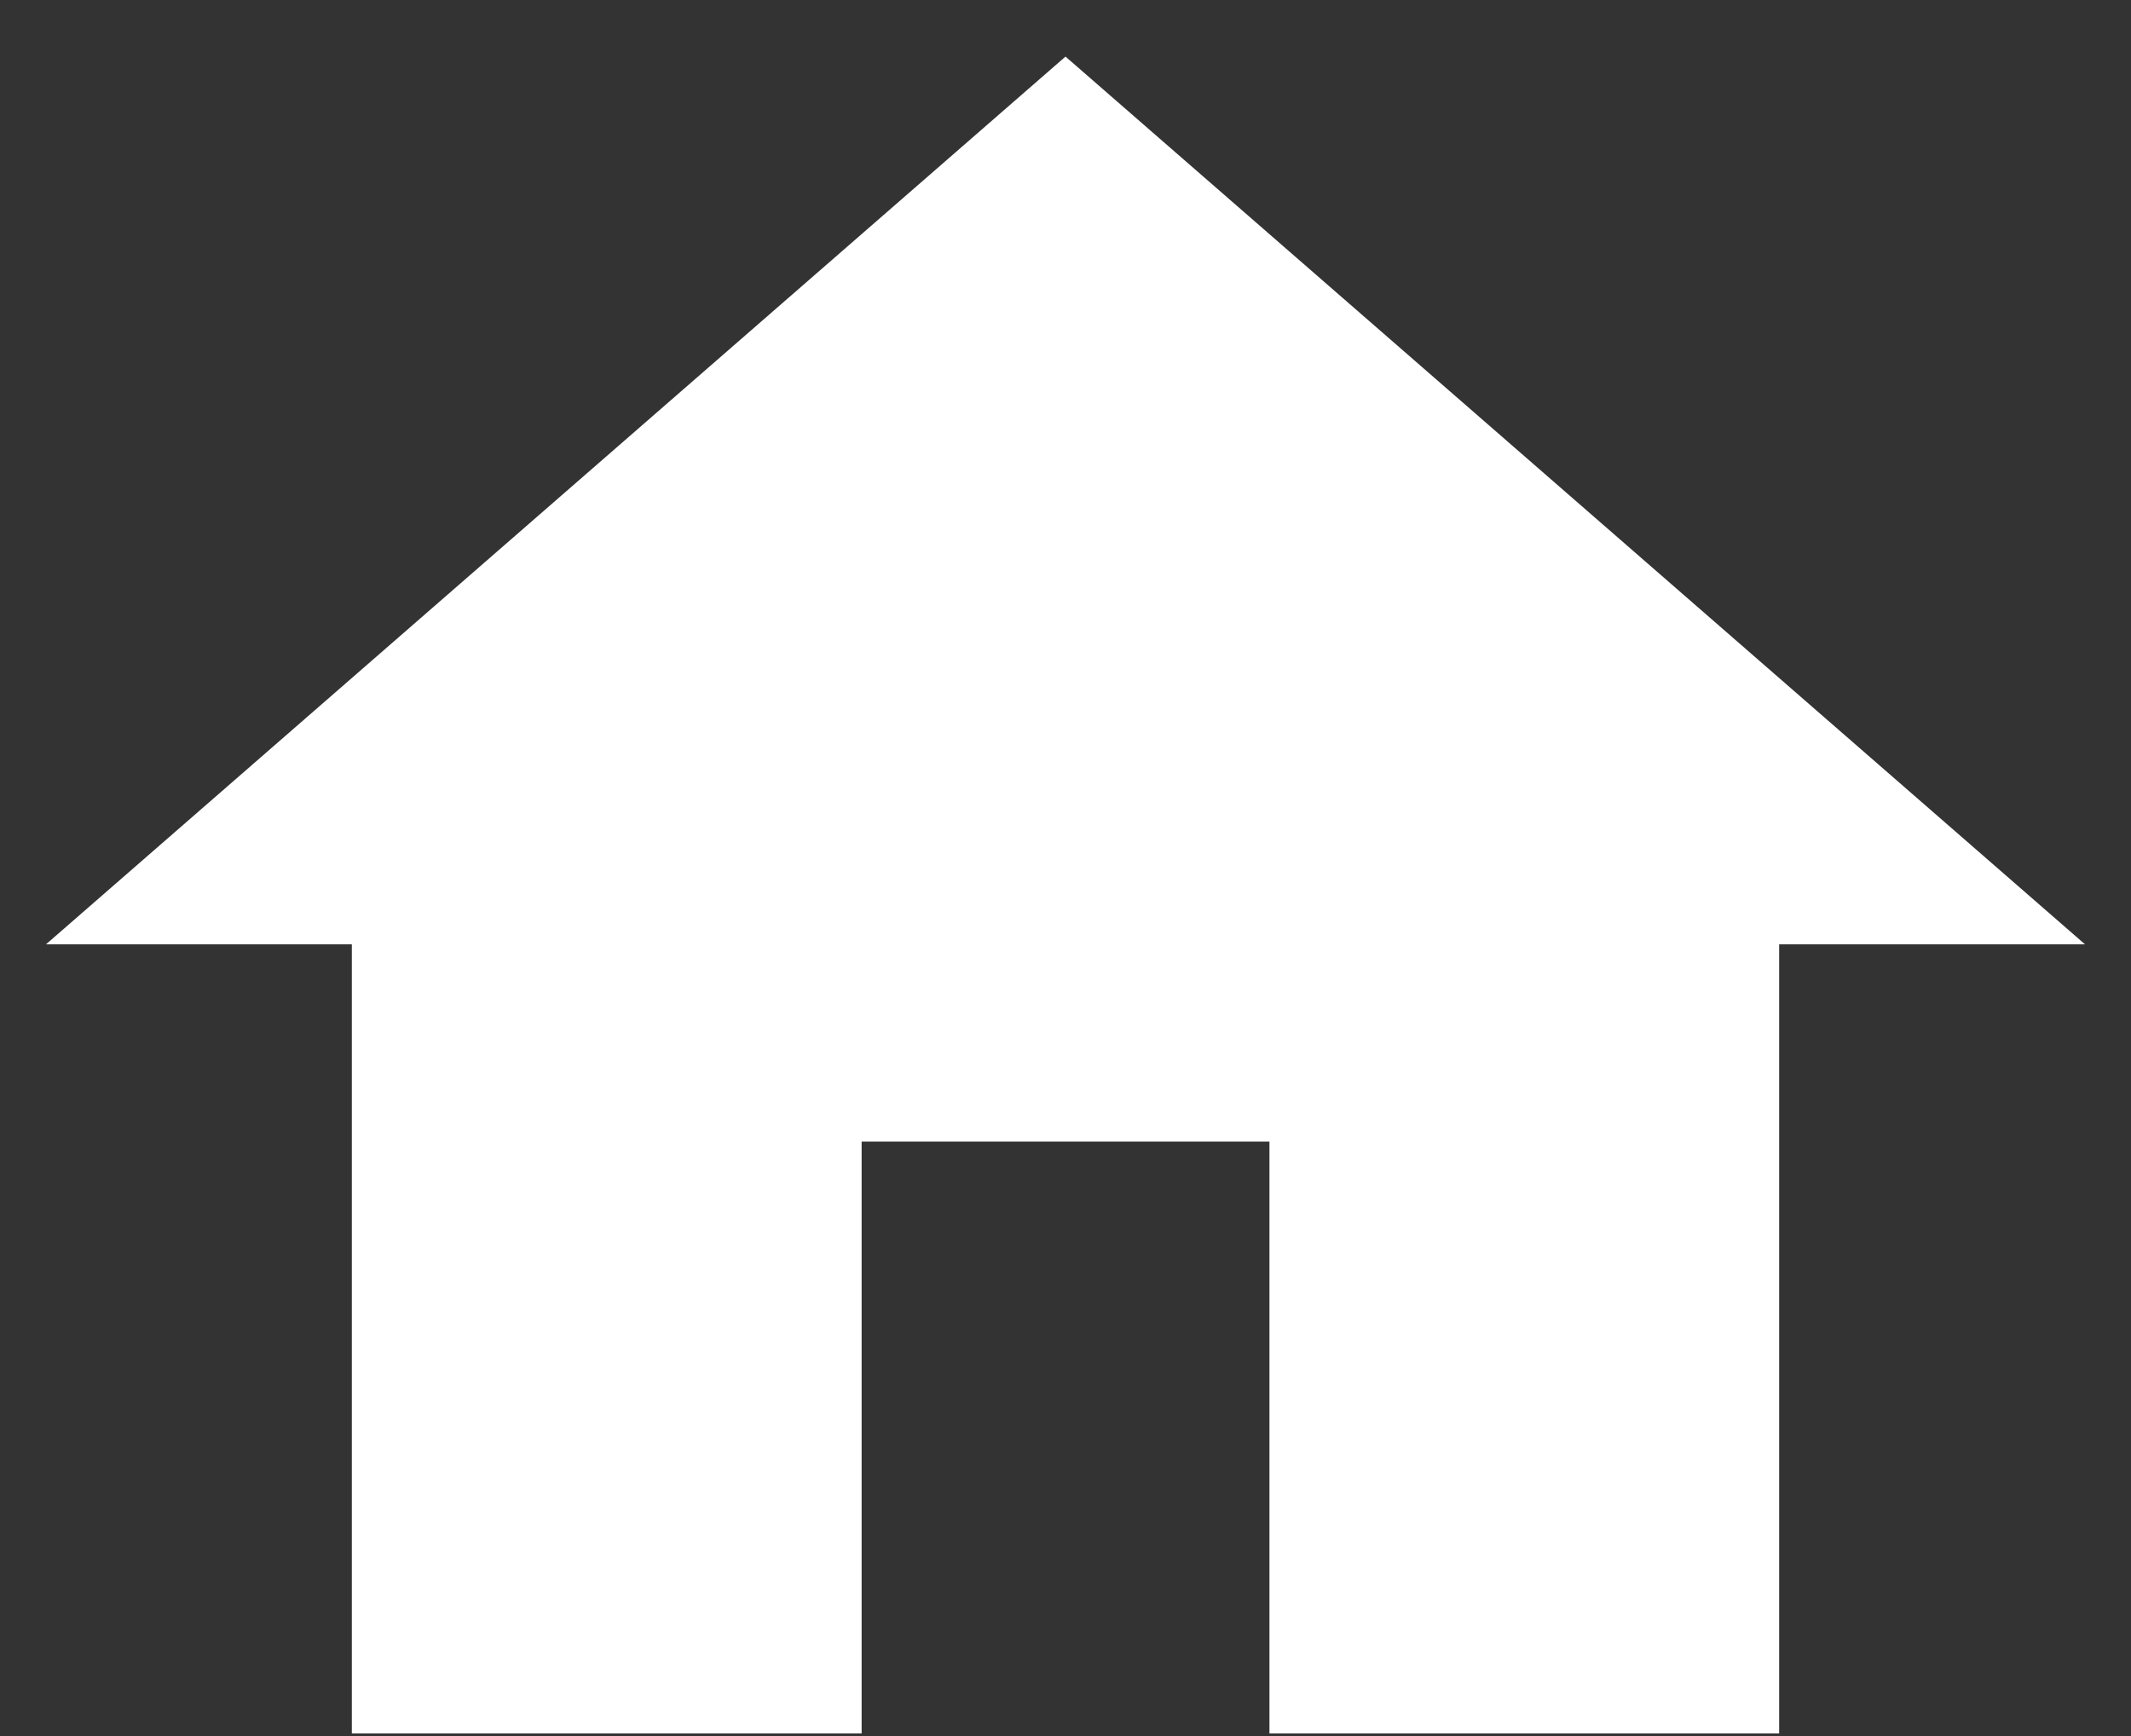 <svg width="27" height="22" viewBox="0 0 27 22" fill="none" xmlns="http://www.w3.org/2000/svg">
<rect x="0" y="0" width="27" height="22" fill="#333333" stroke="none"/>
<path d="M10.917 21.967V14.467H16.084V21.967H22.542V11.967H26.417L13.5 0.717L0.583 11.967H4.458V21.967H10.917Z" fill="white"/>
</svg>
